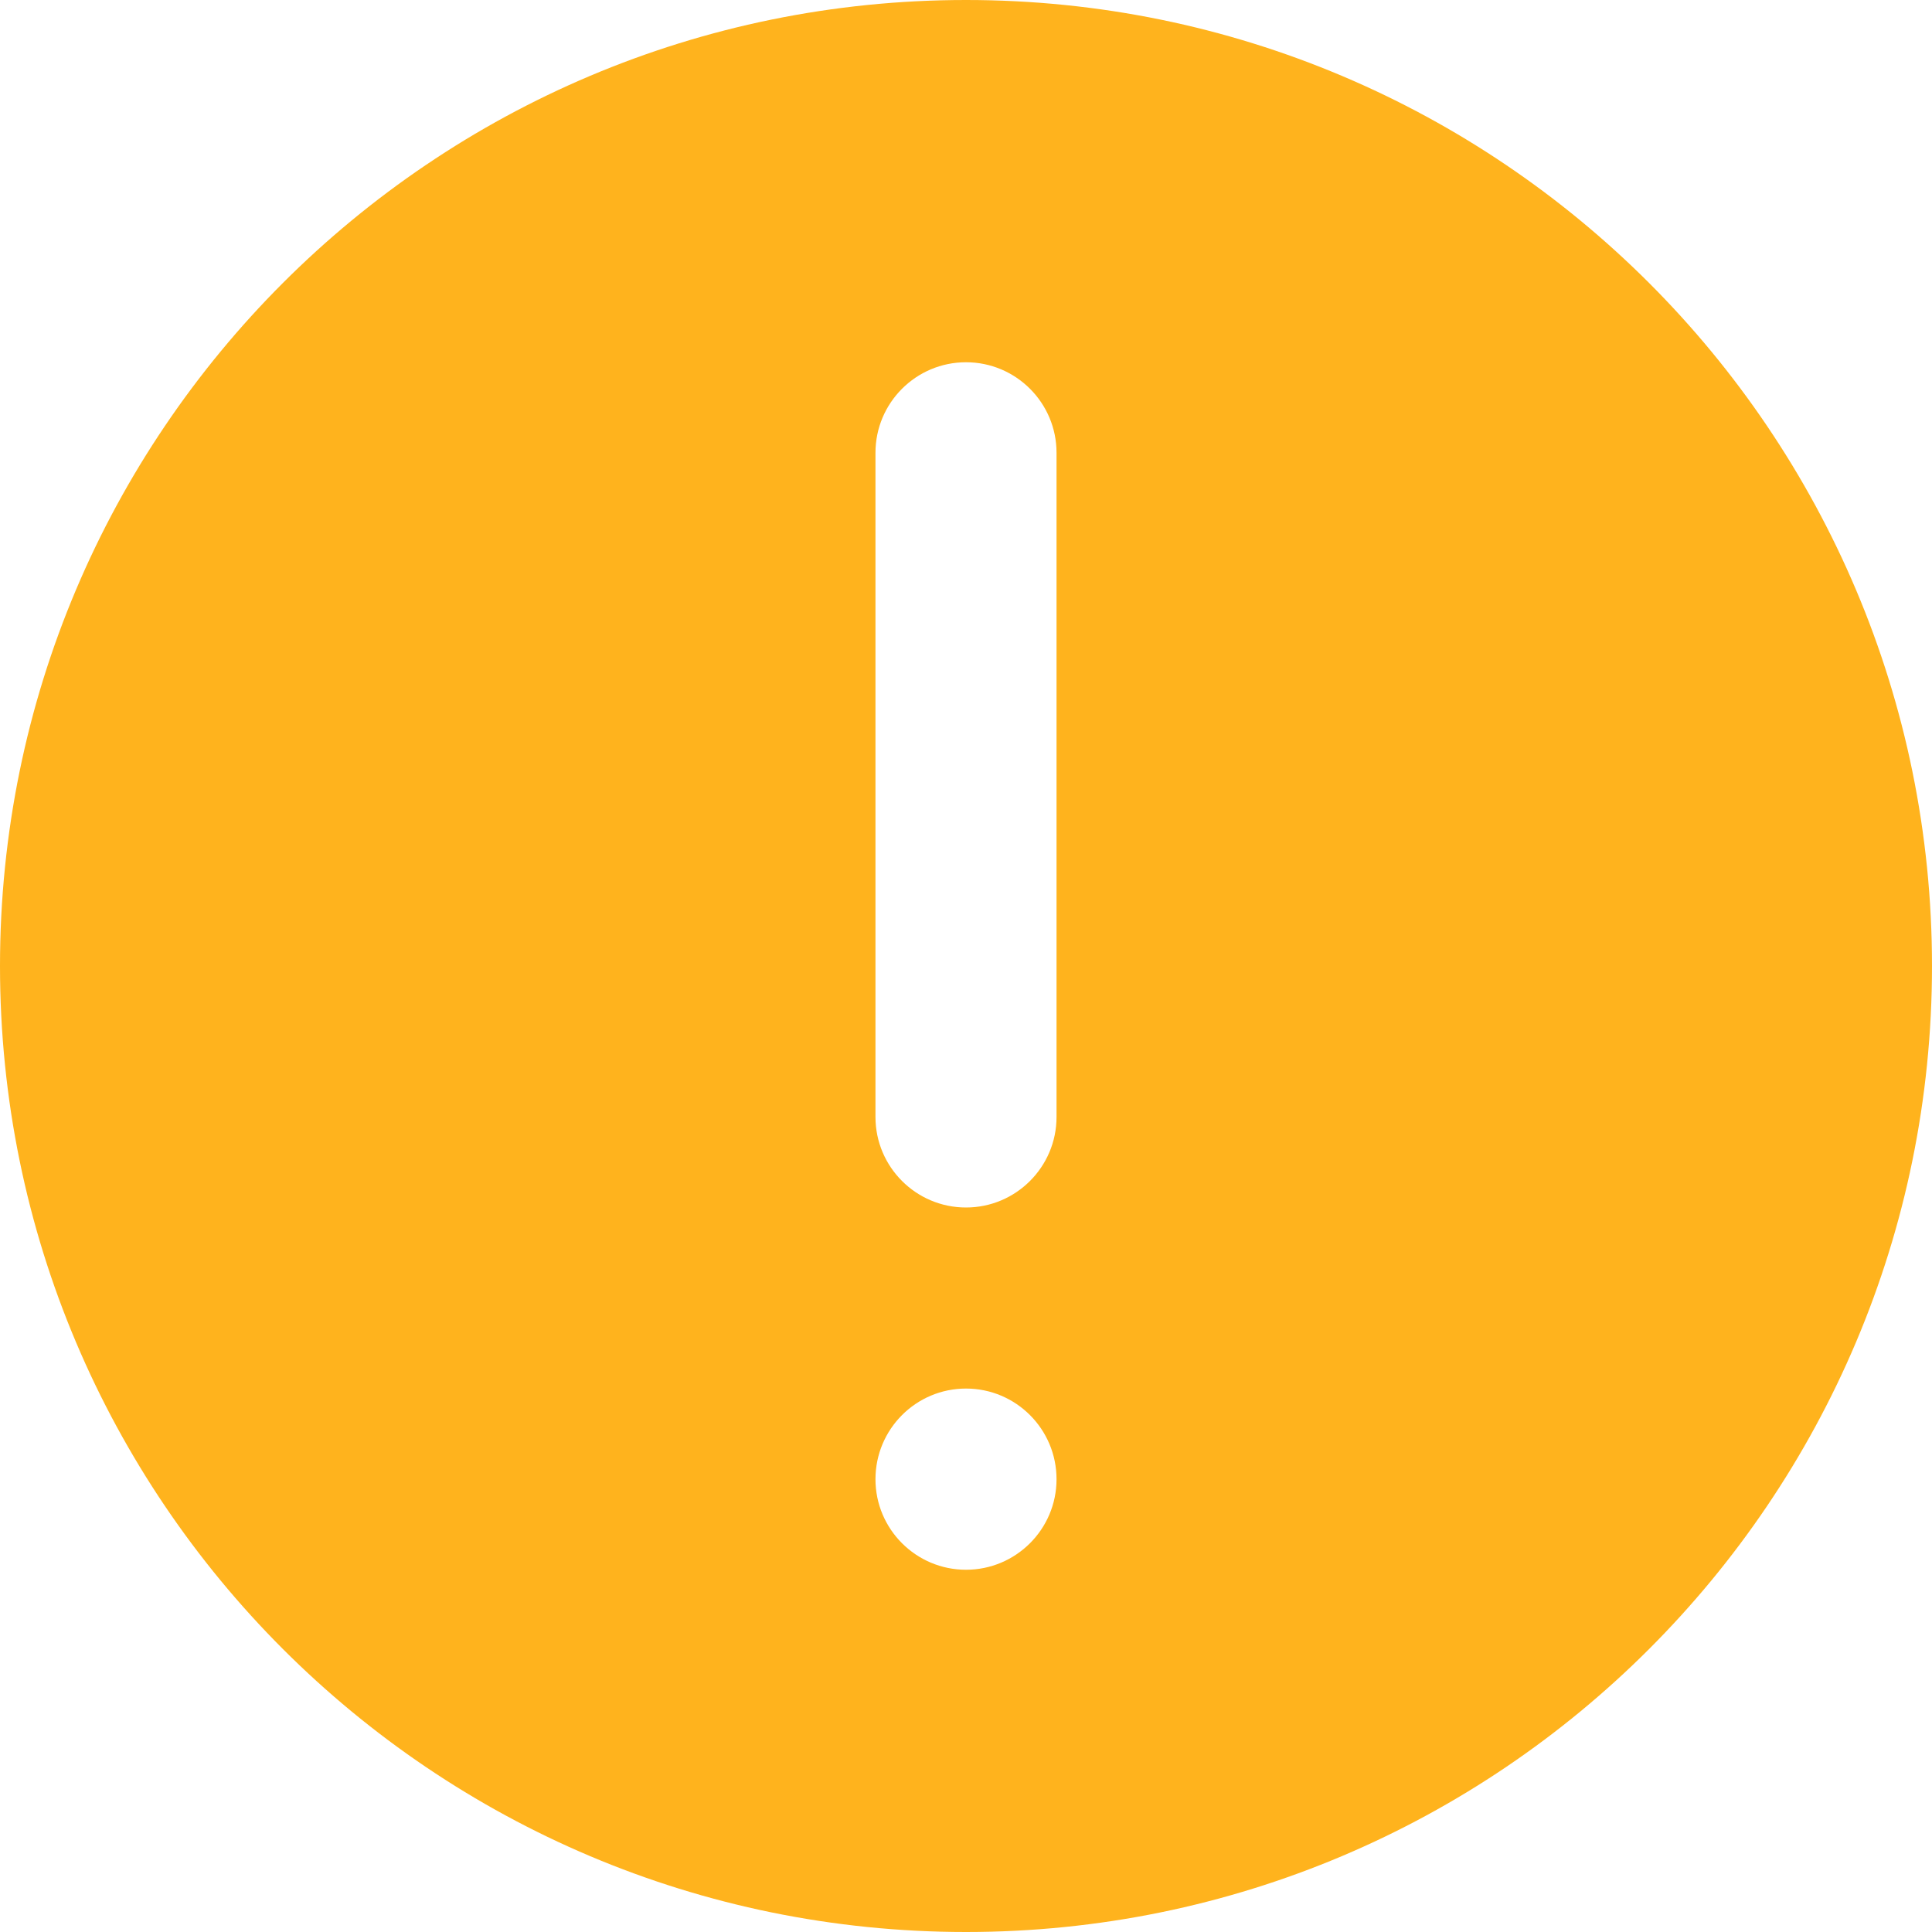 <?xml version="1.0" encoding="UTF-8"?>
<svg width="14px" height="14px" viewBox="0 0 14 14" version="1.1" xmlns="http://www.w3.org/2000/svg" xmlns:xlink="http://www.w3.org/1999/xlink">
    <title>感叹号</title>
    <g id="控件" stroke="none" stroke-width="1" fill="none" fill-rule="evenodd">
        <g id="Message/_Icon/Warning" fill-rule="nonzero">
            <g id="感叹号">
                <rect id="矩形" fill="#000000" opacity="0" x="0" y="0" width="14" height="14"></rect>
                <path d="M7,14 C3.134,14 0,10.866 0,7 C0,3.134 3.134,0 7,0 C10.866,0 14,3.134 14,7 C14,10.866 10.866,14 7,14 Z M7.656,3.281 C7.656,2.919 7.362,2.625 7,2.625 C6.638,2.625 6.344,2.919 6.344,3.281 L6.344,8.094 C6.344,8.456 6.638,8.75 7,8.75 C7.362,8.75 7.656,8.456 7.656,8.094 L7.656,3.281 Z M7,10.062 C6.638,10.062 6.344,10.356 6.344,10.719 C6.344,11.081 6.638,11.375 7,11.375 C7.362,11.375 7.656,11.081 7.656,10.719 C7.656,10.356 7.362,10.062 7,10.062 Z" id="形状" fill="#FFB31D"></path>
            </g>
        </g>
    </g>
</svg>
